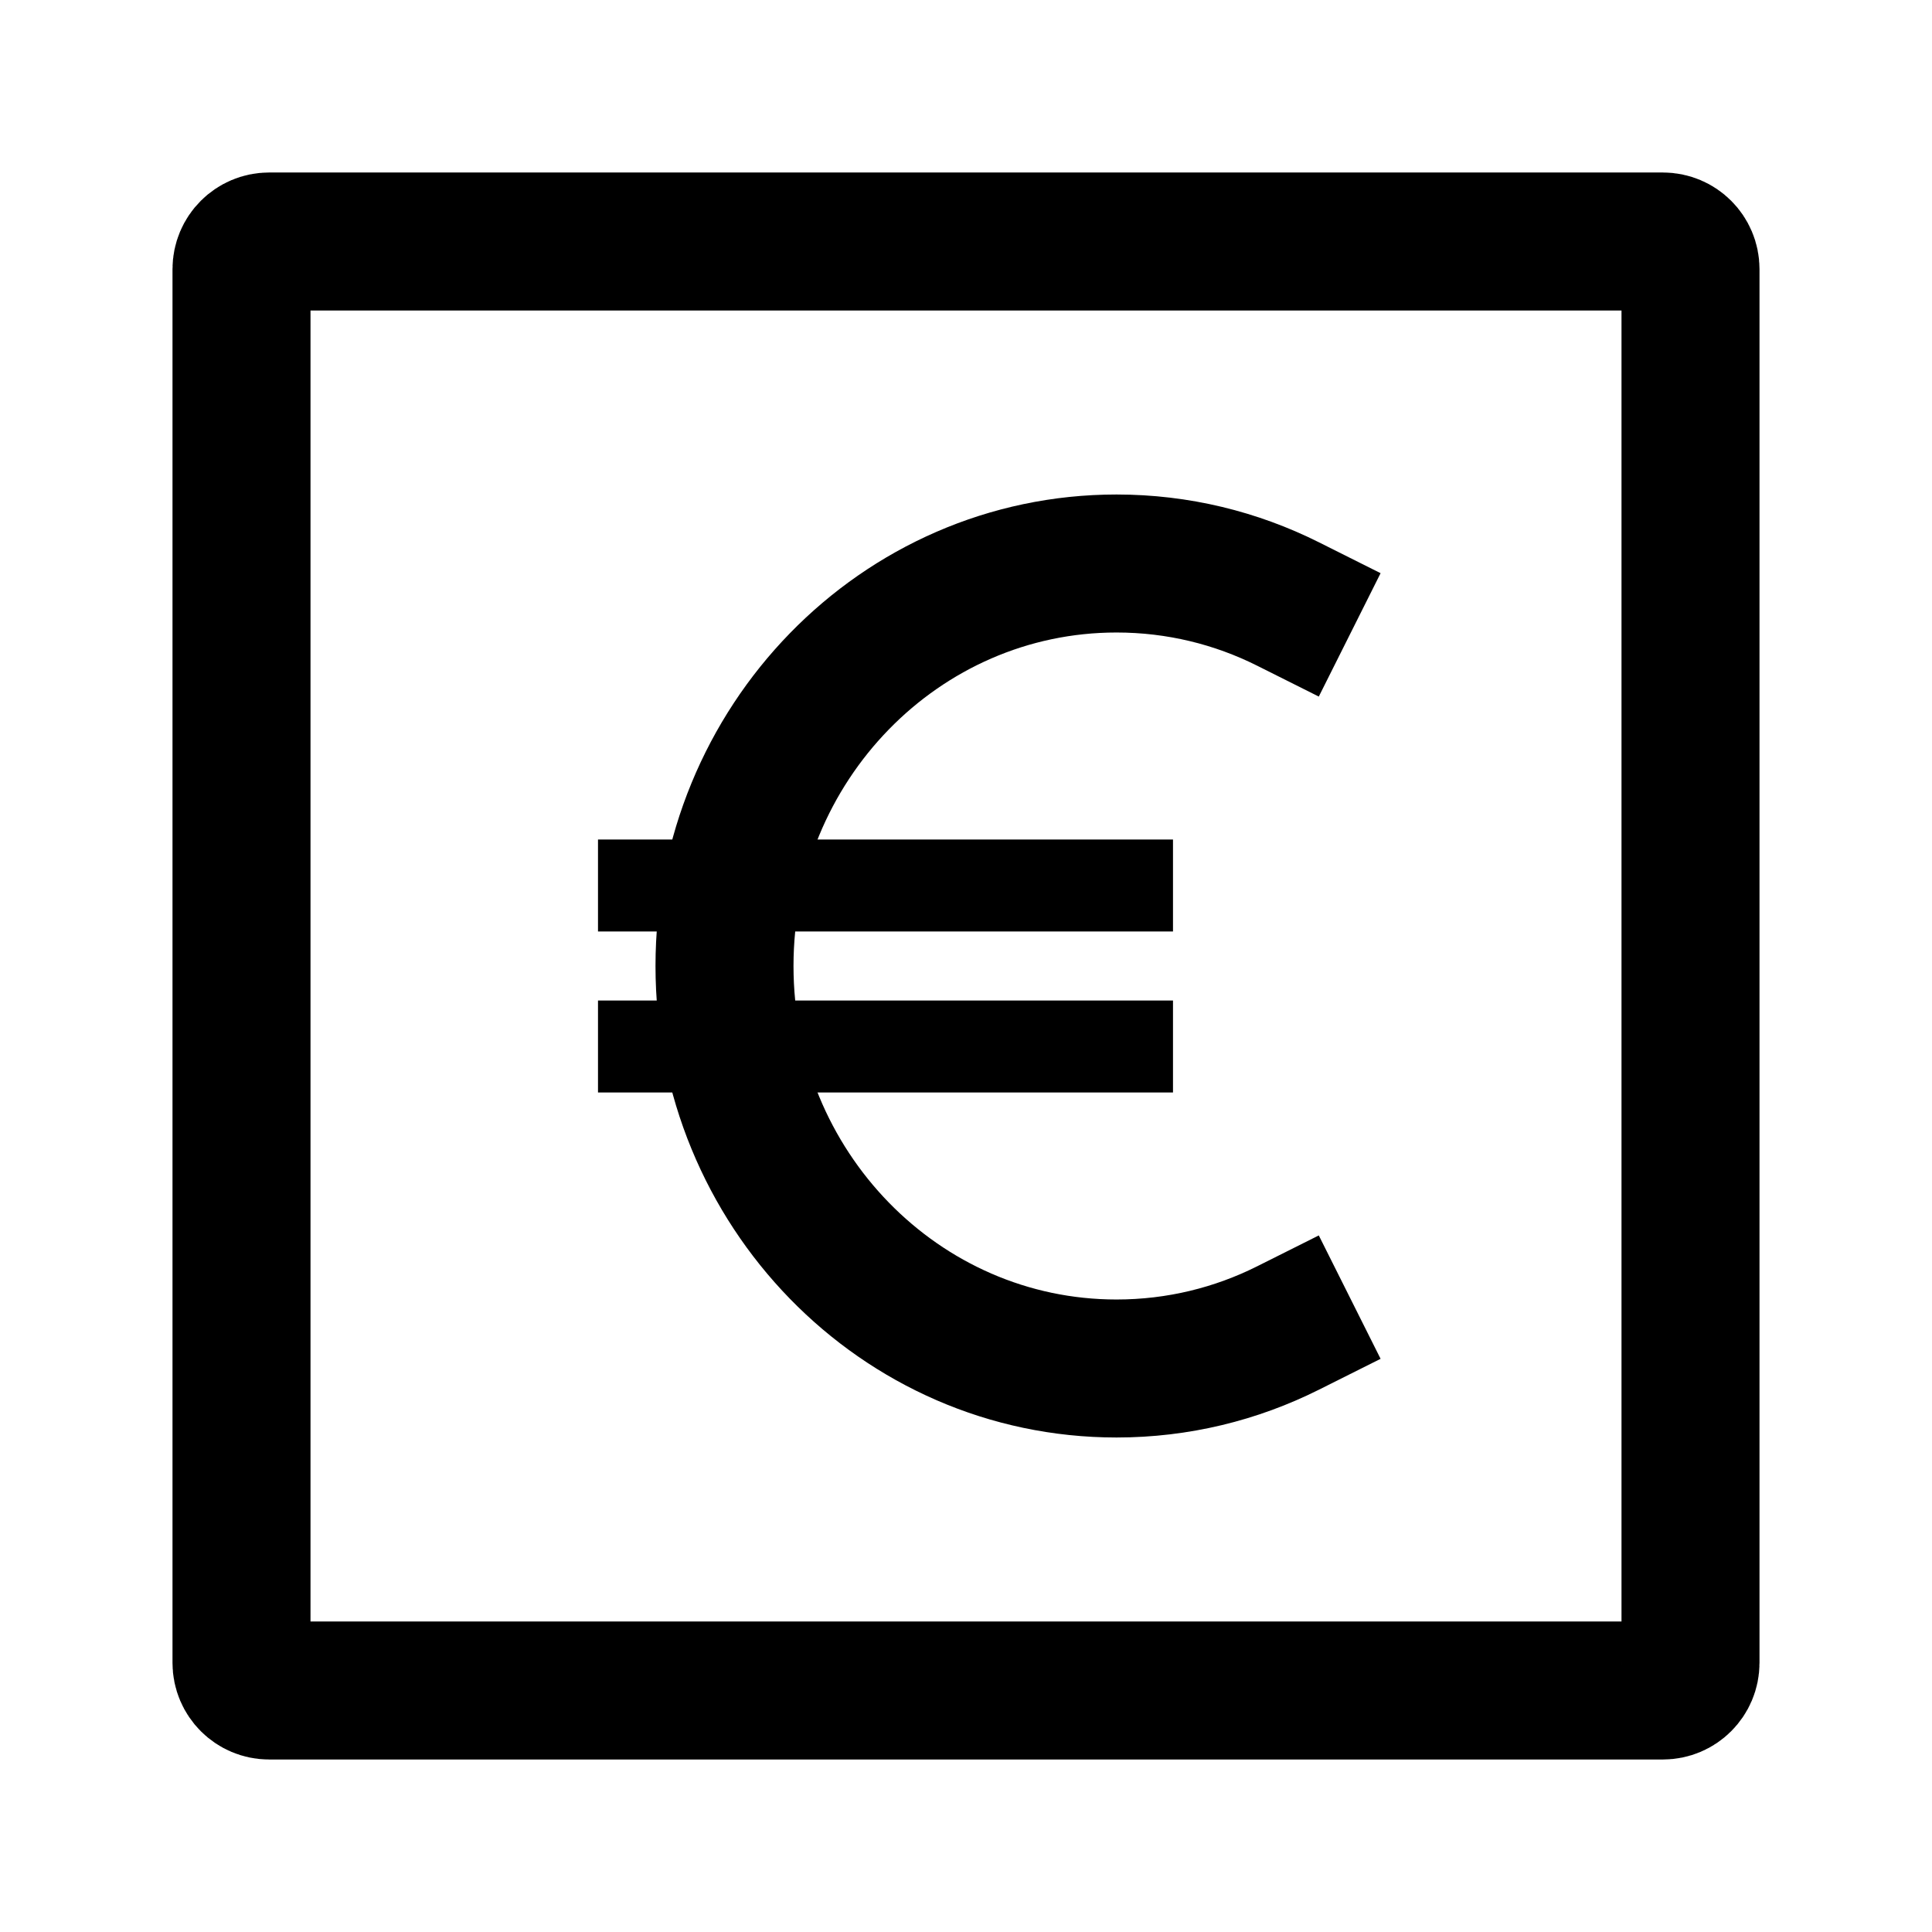 <svg width="42" height="42" viewBox="0 0 42 42" fill="none" xmlns="http://www.w3.org/2000/svg">
<path d="M5.25 36.15V5.85C5.25 5.519 5.519 5.25 5.85 5.25H36.15C36.481 5.25 36.75 5.519 36.75 5.85V36.15C36.75 36.481 36.481 36.75 36.15 36.75H5.85C5.519 36.75 5.25 36.481 5.25 36.15Z" stroke="currentcolor" stroke-width="3"/>
<path d="M28 13.13C26.874 12.566 25.609 12.25 24.272 12.25C19.565 12.25 15.75 16.168 15.75 21C15.75 25.832 19.565 29.75 24.272 29.75C25.609 29.75 26.874 29.434 28 28.87" stroke="currentcolor" stroke-width="3" stroke-linecap="square" stroke-linejoin="round"/>
<path d="M14 19.25H24.5" stroke="currentcolor" stroke-width="2" stroke-linecap="square" stroke-linejoin="round"/>
<path d="M14 22.75H24.5" stroke="currentcolor" stroke-width="2" stroke-linecap="square" stroke-linejoin="round"/>
</svg>
